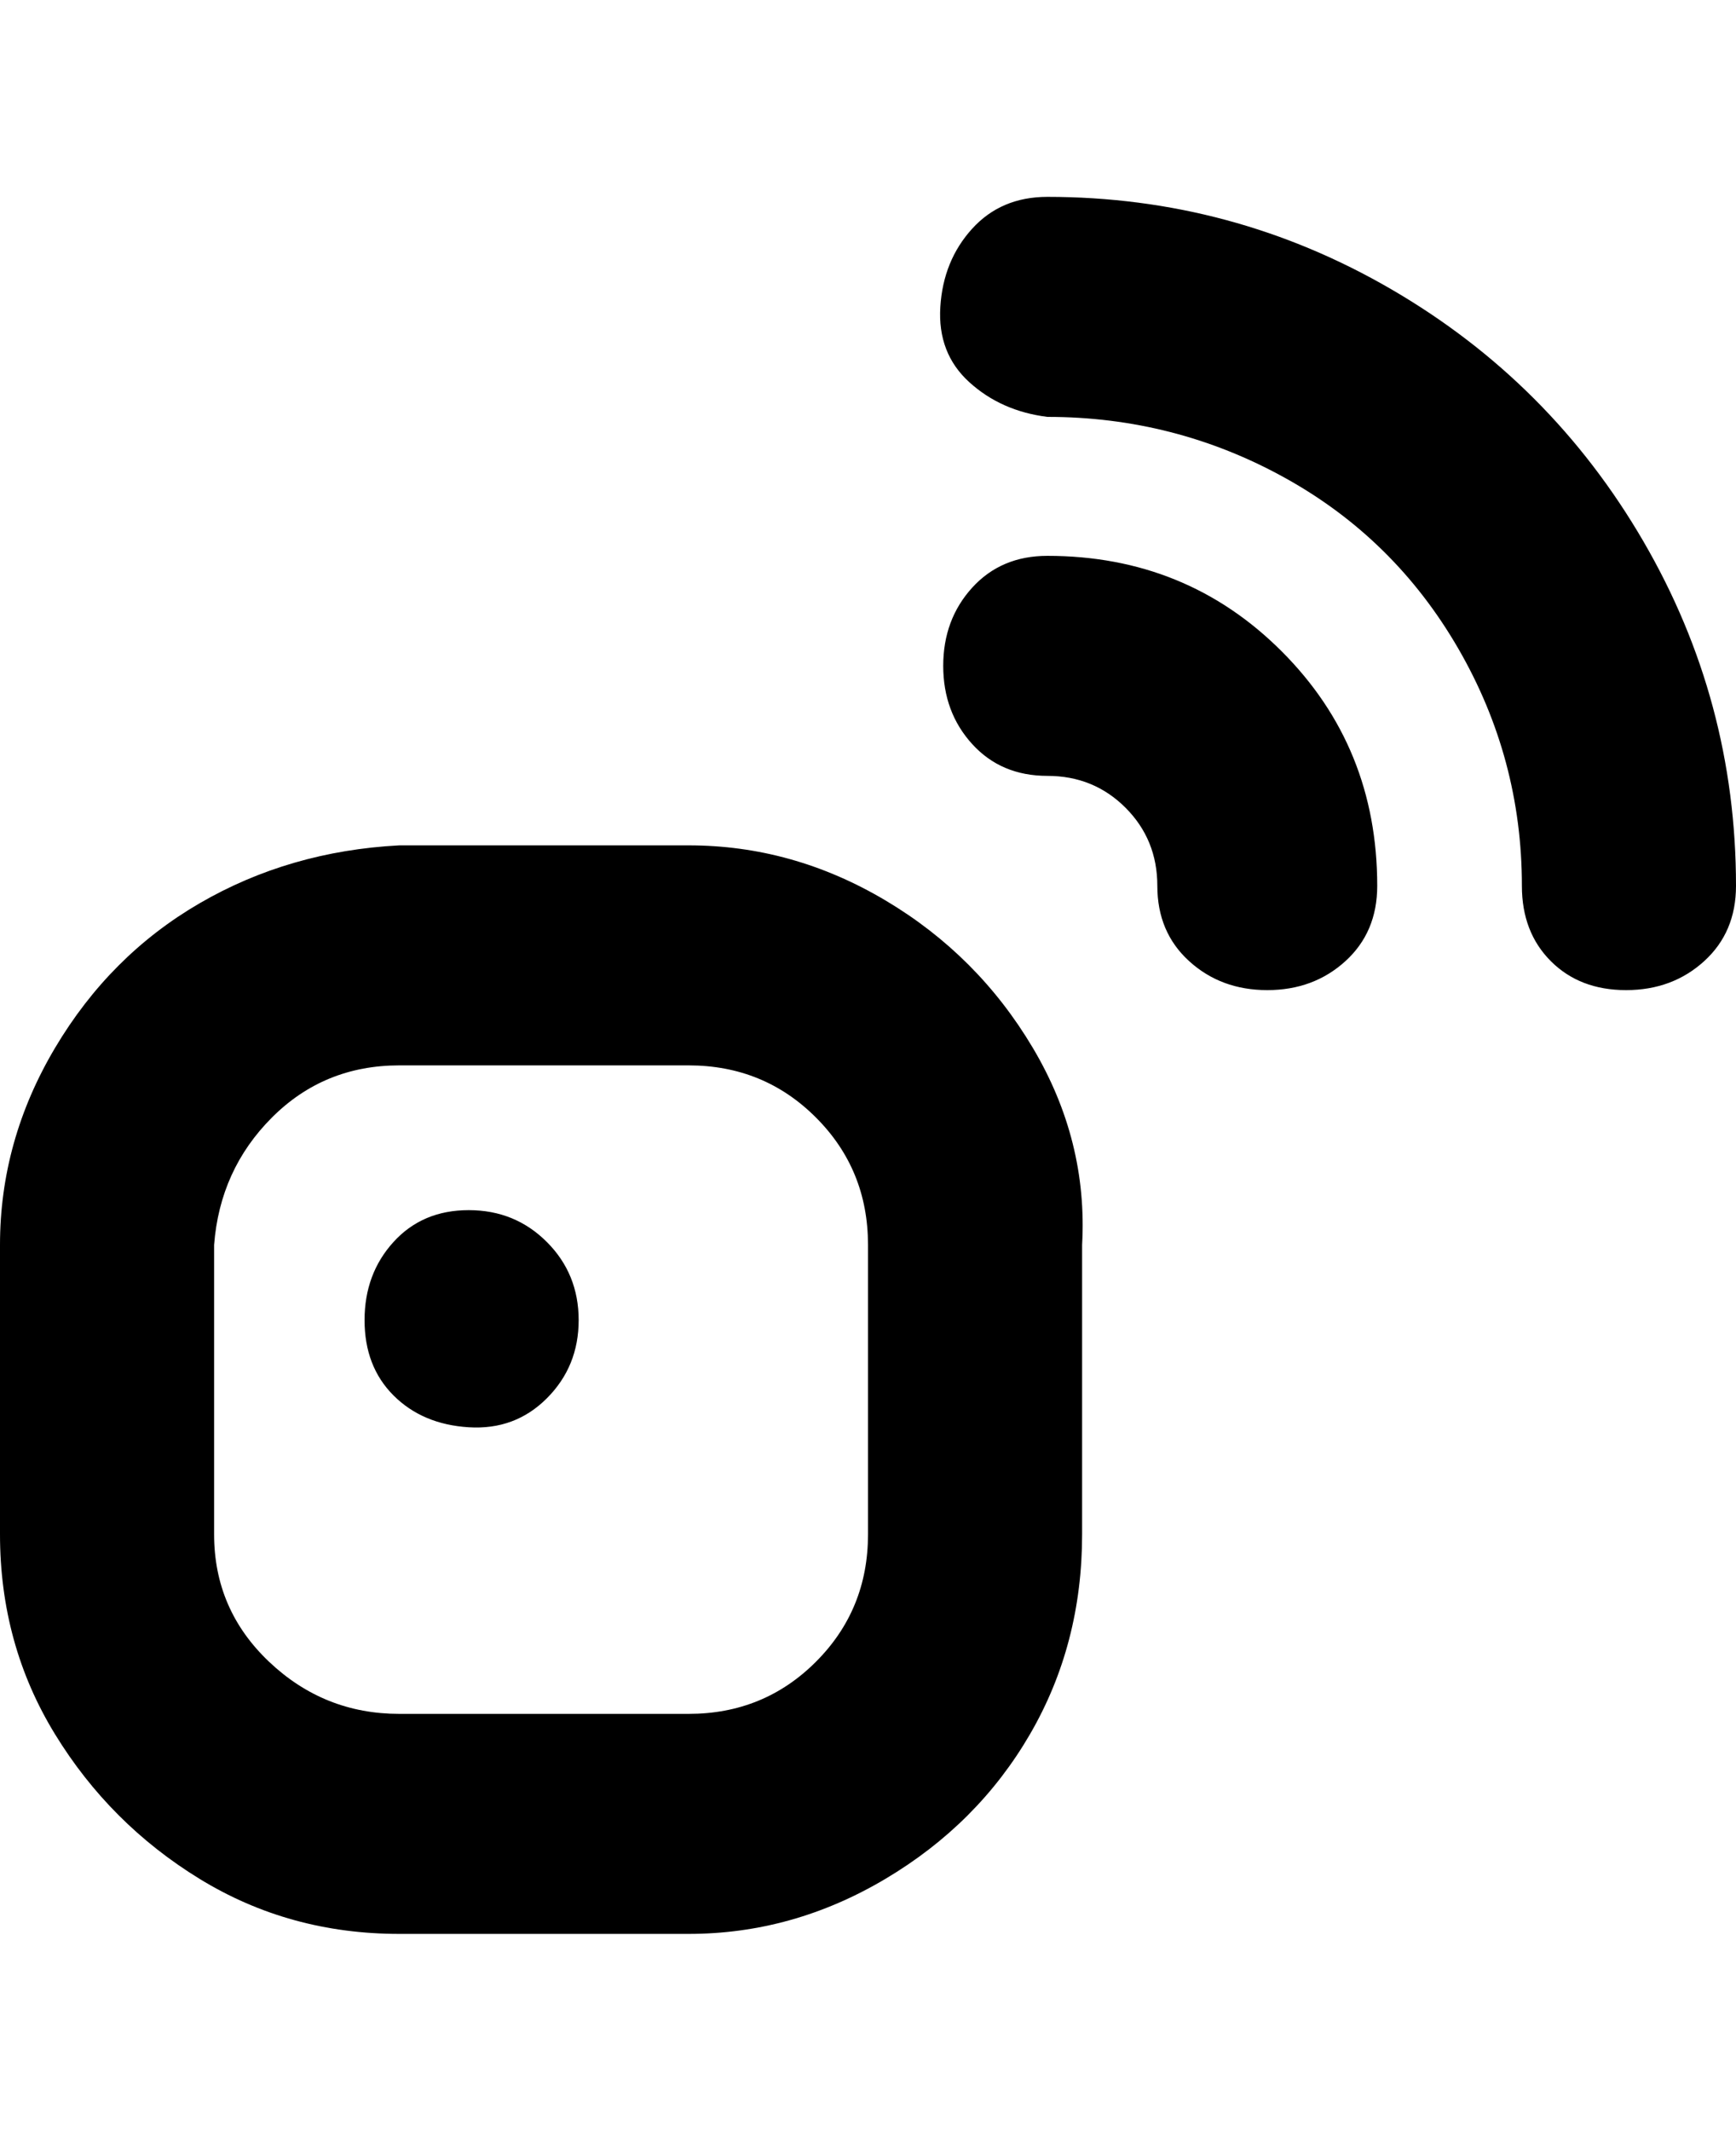 <svg viewBox="0 0 300 368" xmlns="http://www.w3.org/2000/svg"><path d="M119 146H69q-19 1-34.5 10t-25 25Q0 197 0 215v50q0 19 9.5 34.5t25 25Q50 334 69 334h50q18 0 34-9.5t25-25q9-15.5 9-34.5v-50q1-18-8.5-34T153 155.5q-16-9.5-34-9.5zm31 119q0 13-9 22t-22 9H69q-13 0-22.5-9T37 265v-50q1-13 10-22t22-9h50q13 0 22 9t9 22v50zm-50-37q0 8-5.5 13.5t-13.5 5q-8-.5-13-5.5t-5-13q0-8 5-13.5t13-5.5q8 0 13.5 5.5T100 228zm200-75q0 8-5.5 13t-13.5 5q-8 0-13-5t-5-13q0-22-11-41t-30-29.5Q203 72 181 72q-8-1-13.5-6t-5-13q.5-8 5.5-13.5t13-5.5q32 0 59.5 16T284 93.5q16 27.5 16 59.5zm-62 0q0 8-5.5 13t-13.5 5q-8 0-13.5-5t-5.5-13q0-8-5.5-13.5T181 134q-8 0-13-5.5t-5-13.5q0-8 5-13.5t13-5.5q24 0 40.5 16.5T238 153z"/></svg>